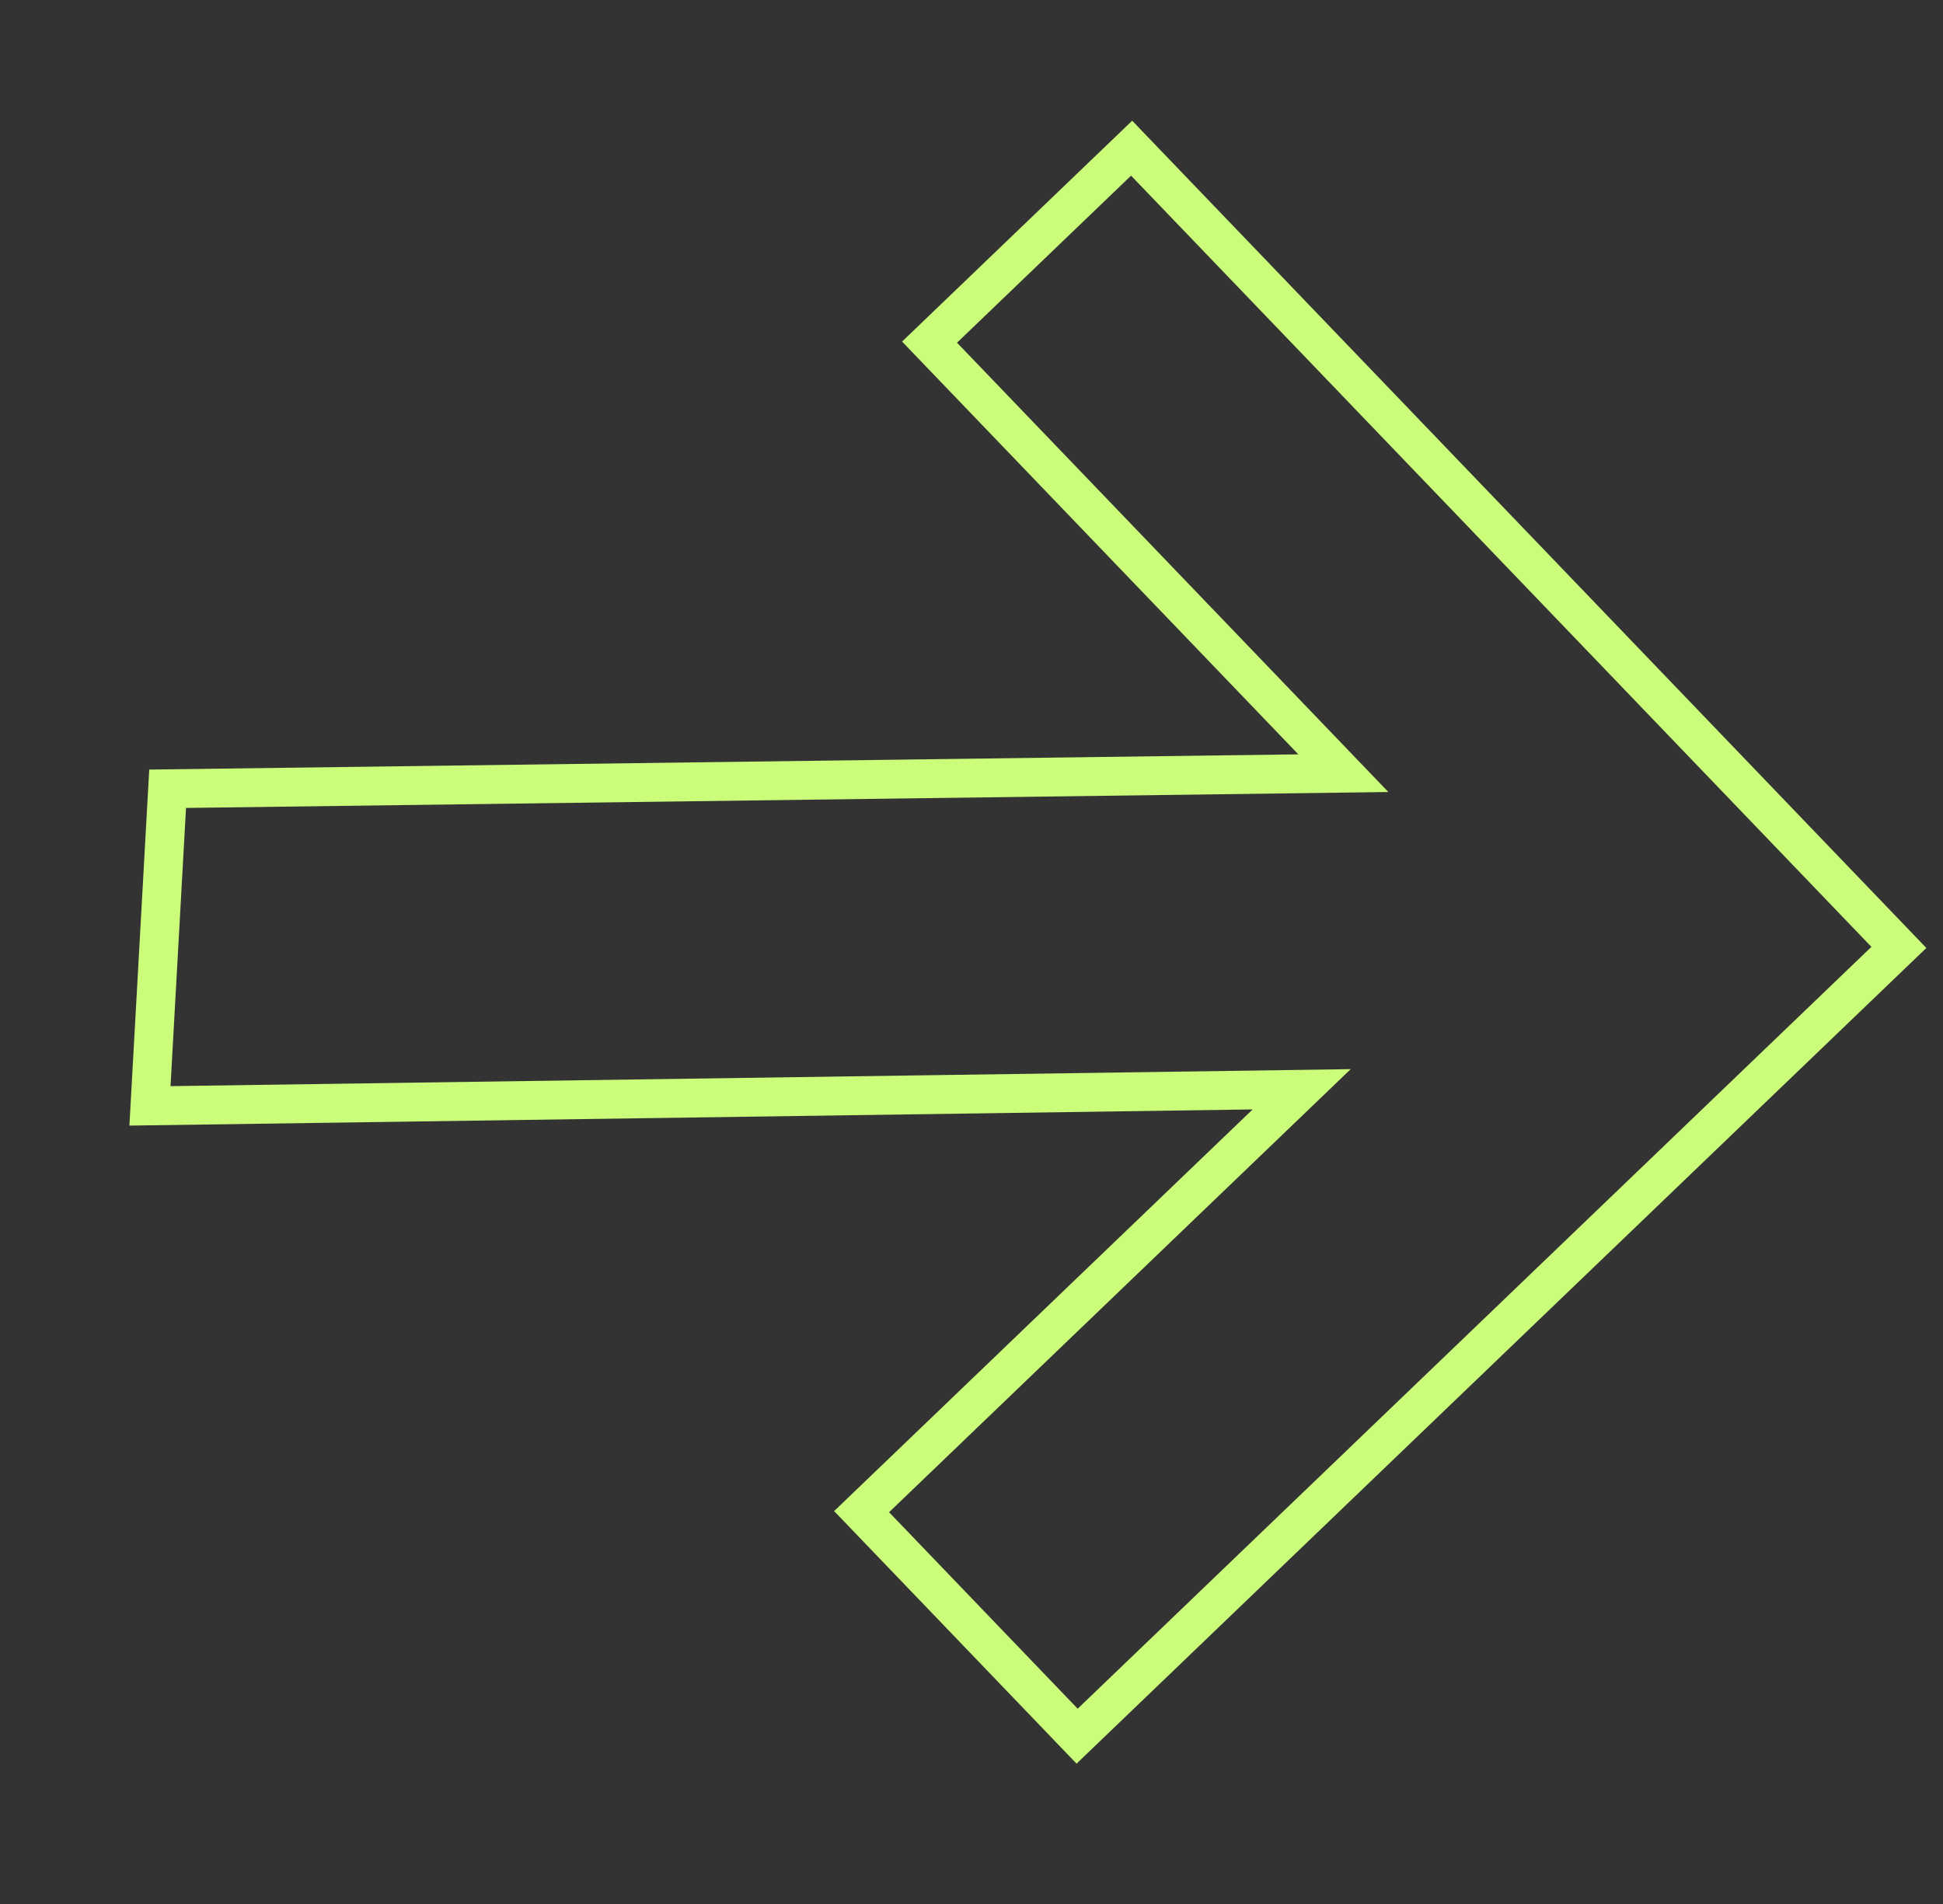 <svg width="100" height="98" viewBox="0 0 100 98" fill="none" xmlns="http://www.w3.org/2000/svg">
<rect x="0" y="0" width="100" height="98" fill="#333333" stroke="none"/>
<path d="M7.718 56.92L8.627 40.598L69.138 39.796L47.841 17.61L58.241 7.627L97.729 48.764L55.436 89.362L44.344 77.806L66.993 56.066L7.718 56.92Z" stroke="#CBFD7B" stroke-width="2"/>
</svg>
